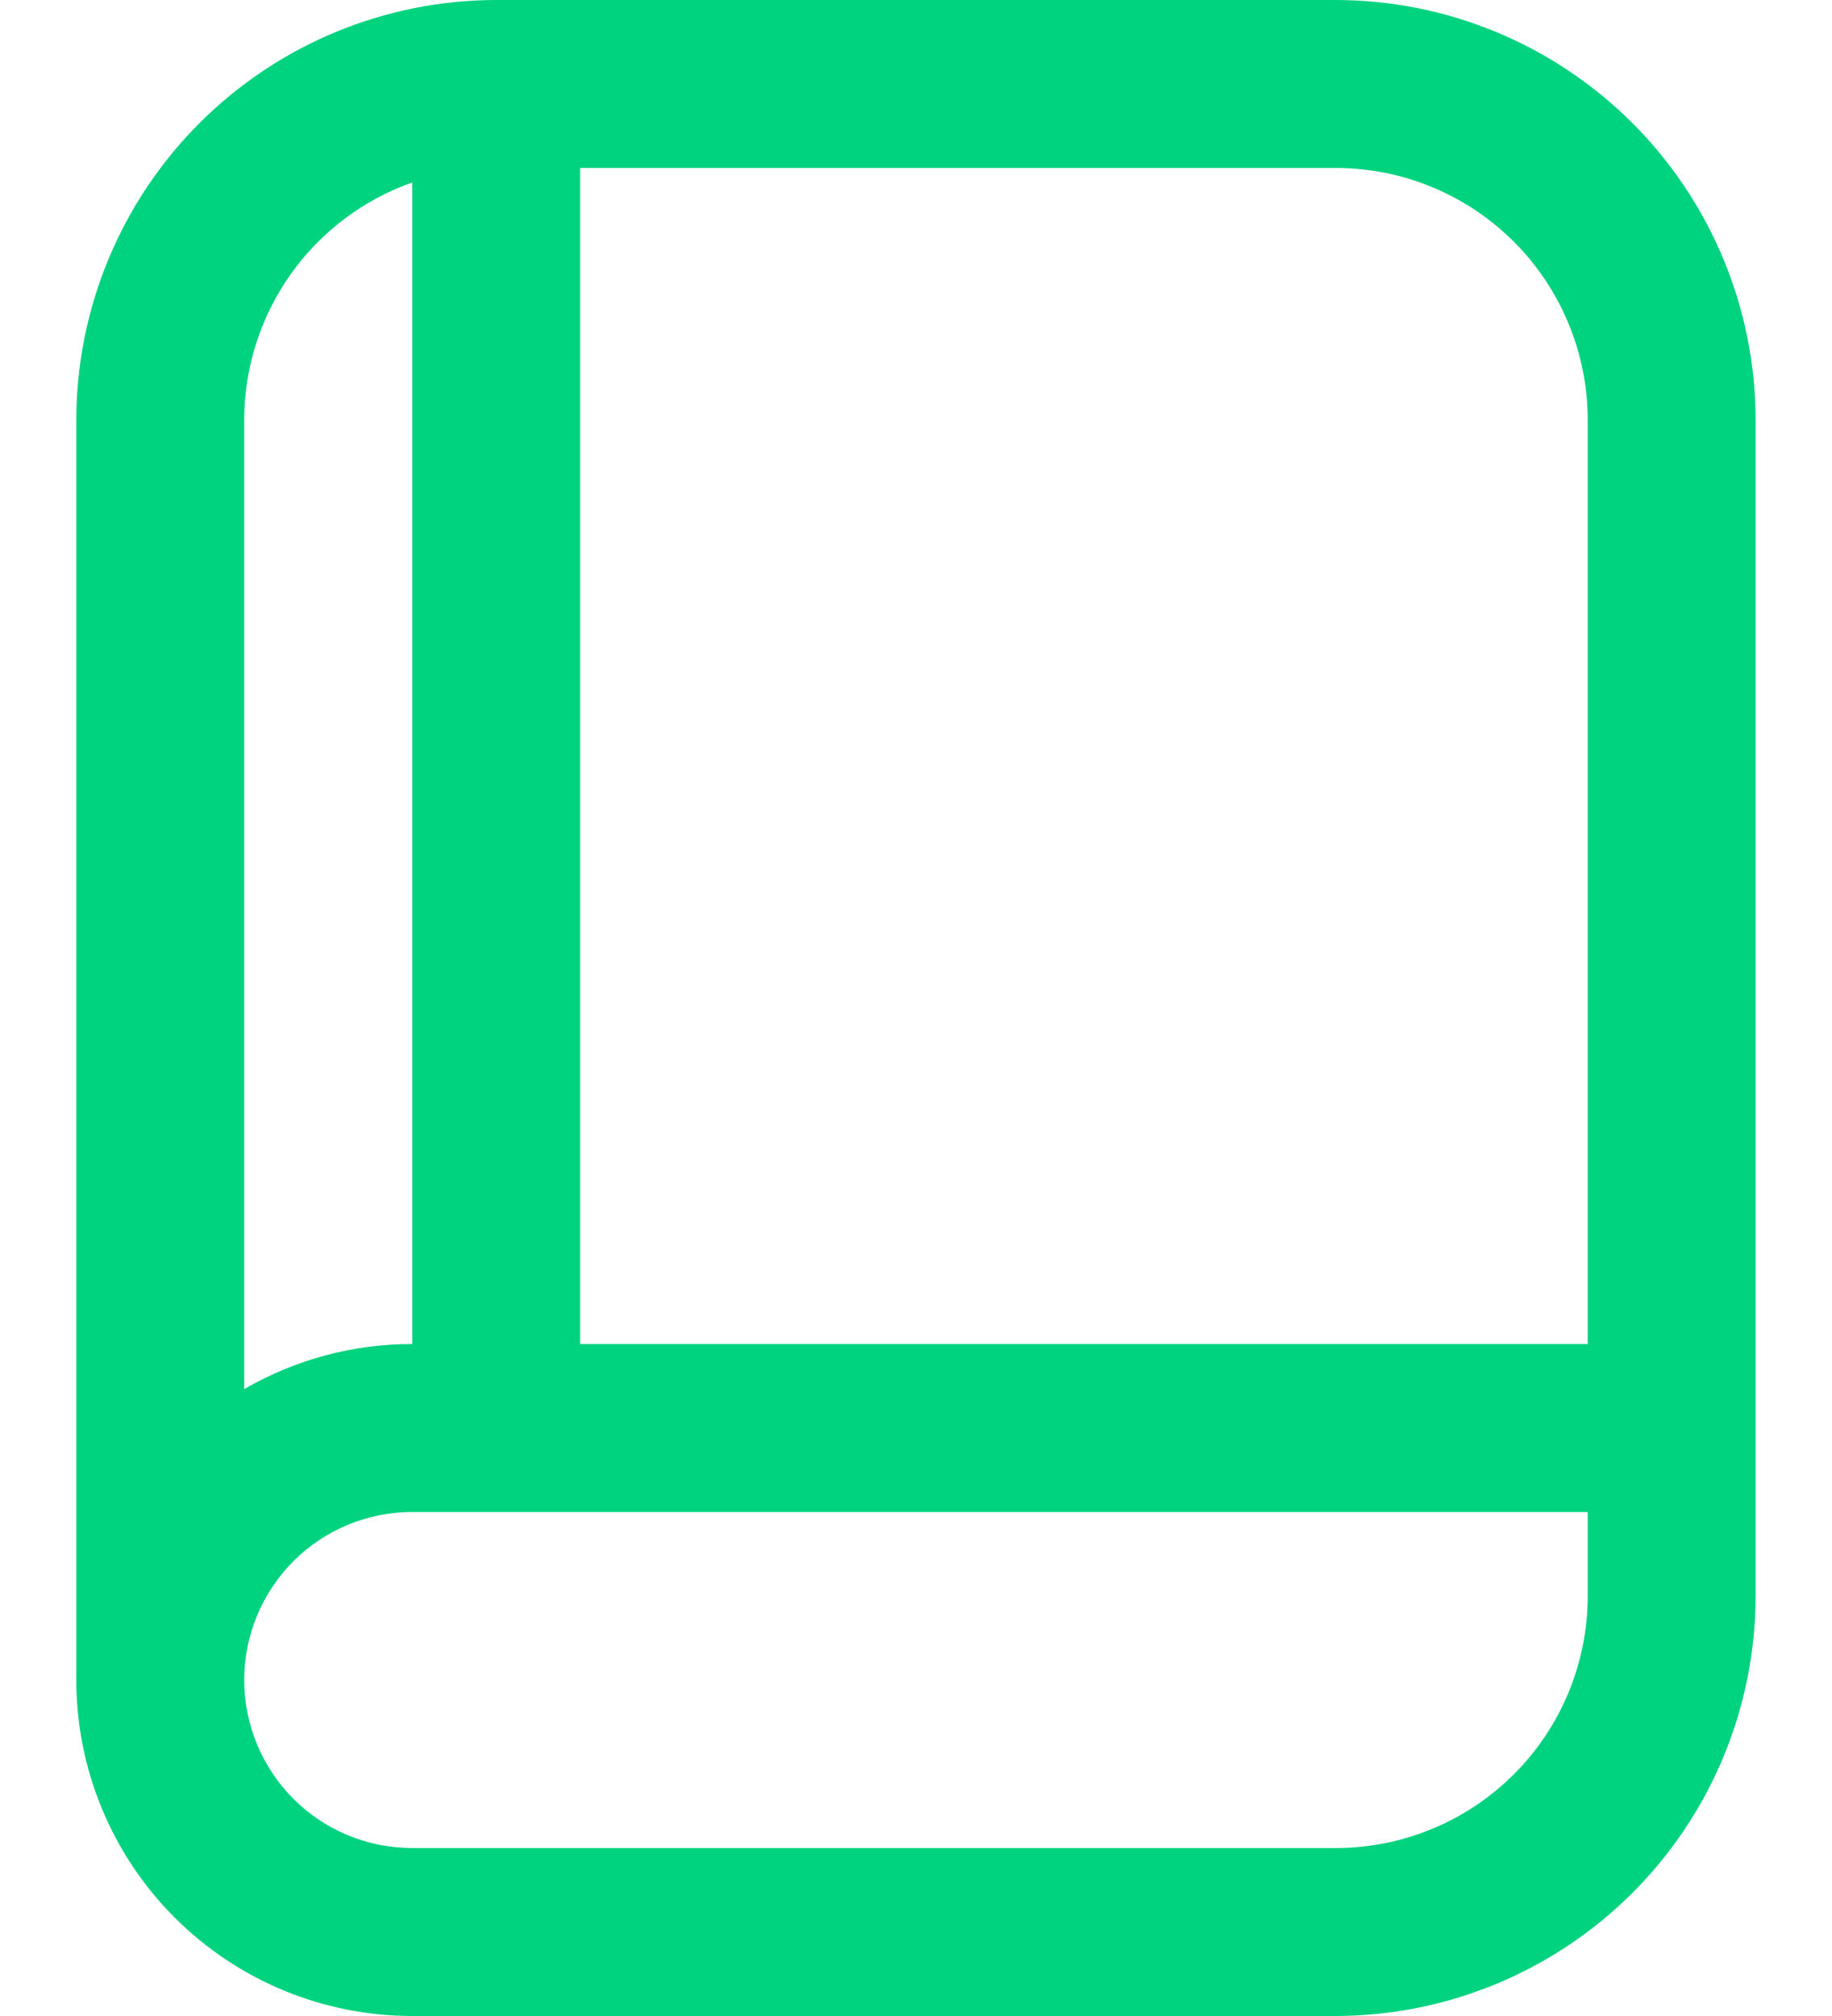 <svg width="20" height="22" viewBox="0 0 20 22" fill="none" xmlns="http://www.w3.org/2000/svg">
<path d="M14.583 0H5.416C4.201 0.001 3.036 0.485 2.177 1.344C1.318 2.203 0.834 3.368 0.833 4.583V18.333C0.833 19.306 1.219 20.238 1.907 20.926C2.595 21.614 3.527 22 4.5 22H14.583C15.798 21.998 16.963 21.515 17.822 20.656C18.681 19.797 19.165 18.632 19.166 17.417V4.583C19.165 3.368 18.681 2.203 17.822 1.344C16.963 0.485 15.798 0.001 14.583 0V0ZM17.333 4.583V14.667H6.333V1.833H14.583C15.312 1.833 16.012 2.123 16.528 2.639C17.043 3.155 17.333 3.854 17.333 4.583ZM4.5 1.991V14.667C3.856 14.666 3.223 14.836 2.666 15.159V4.583C2.666 4.015 2.843 3.46 3.171 2.996C3.499 2.532 3.964 2.181 4.5 1.991ZM14.583 20.167H4.5C4.013 20.167 3.547 19.974 3.203 19.63C2.86 19.286 2.666 18.82 2.666 18.333C2.666 17.847 2.86 17.381 3.203 17.037C3.547 16.693 4.013 16.5 4.5 16.5H17.333V17.417C17.333 18.146 17.043 18.846 16.528 19.361C16.012 19.877 15.312 20.167 14.583 20.167Z" fill="#00D37F"/>
</svg>
